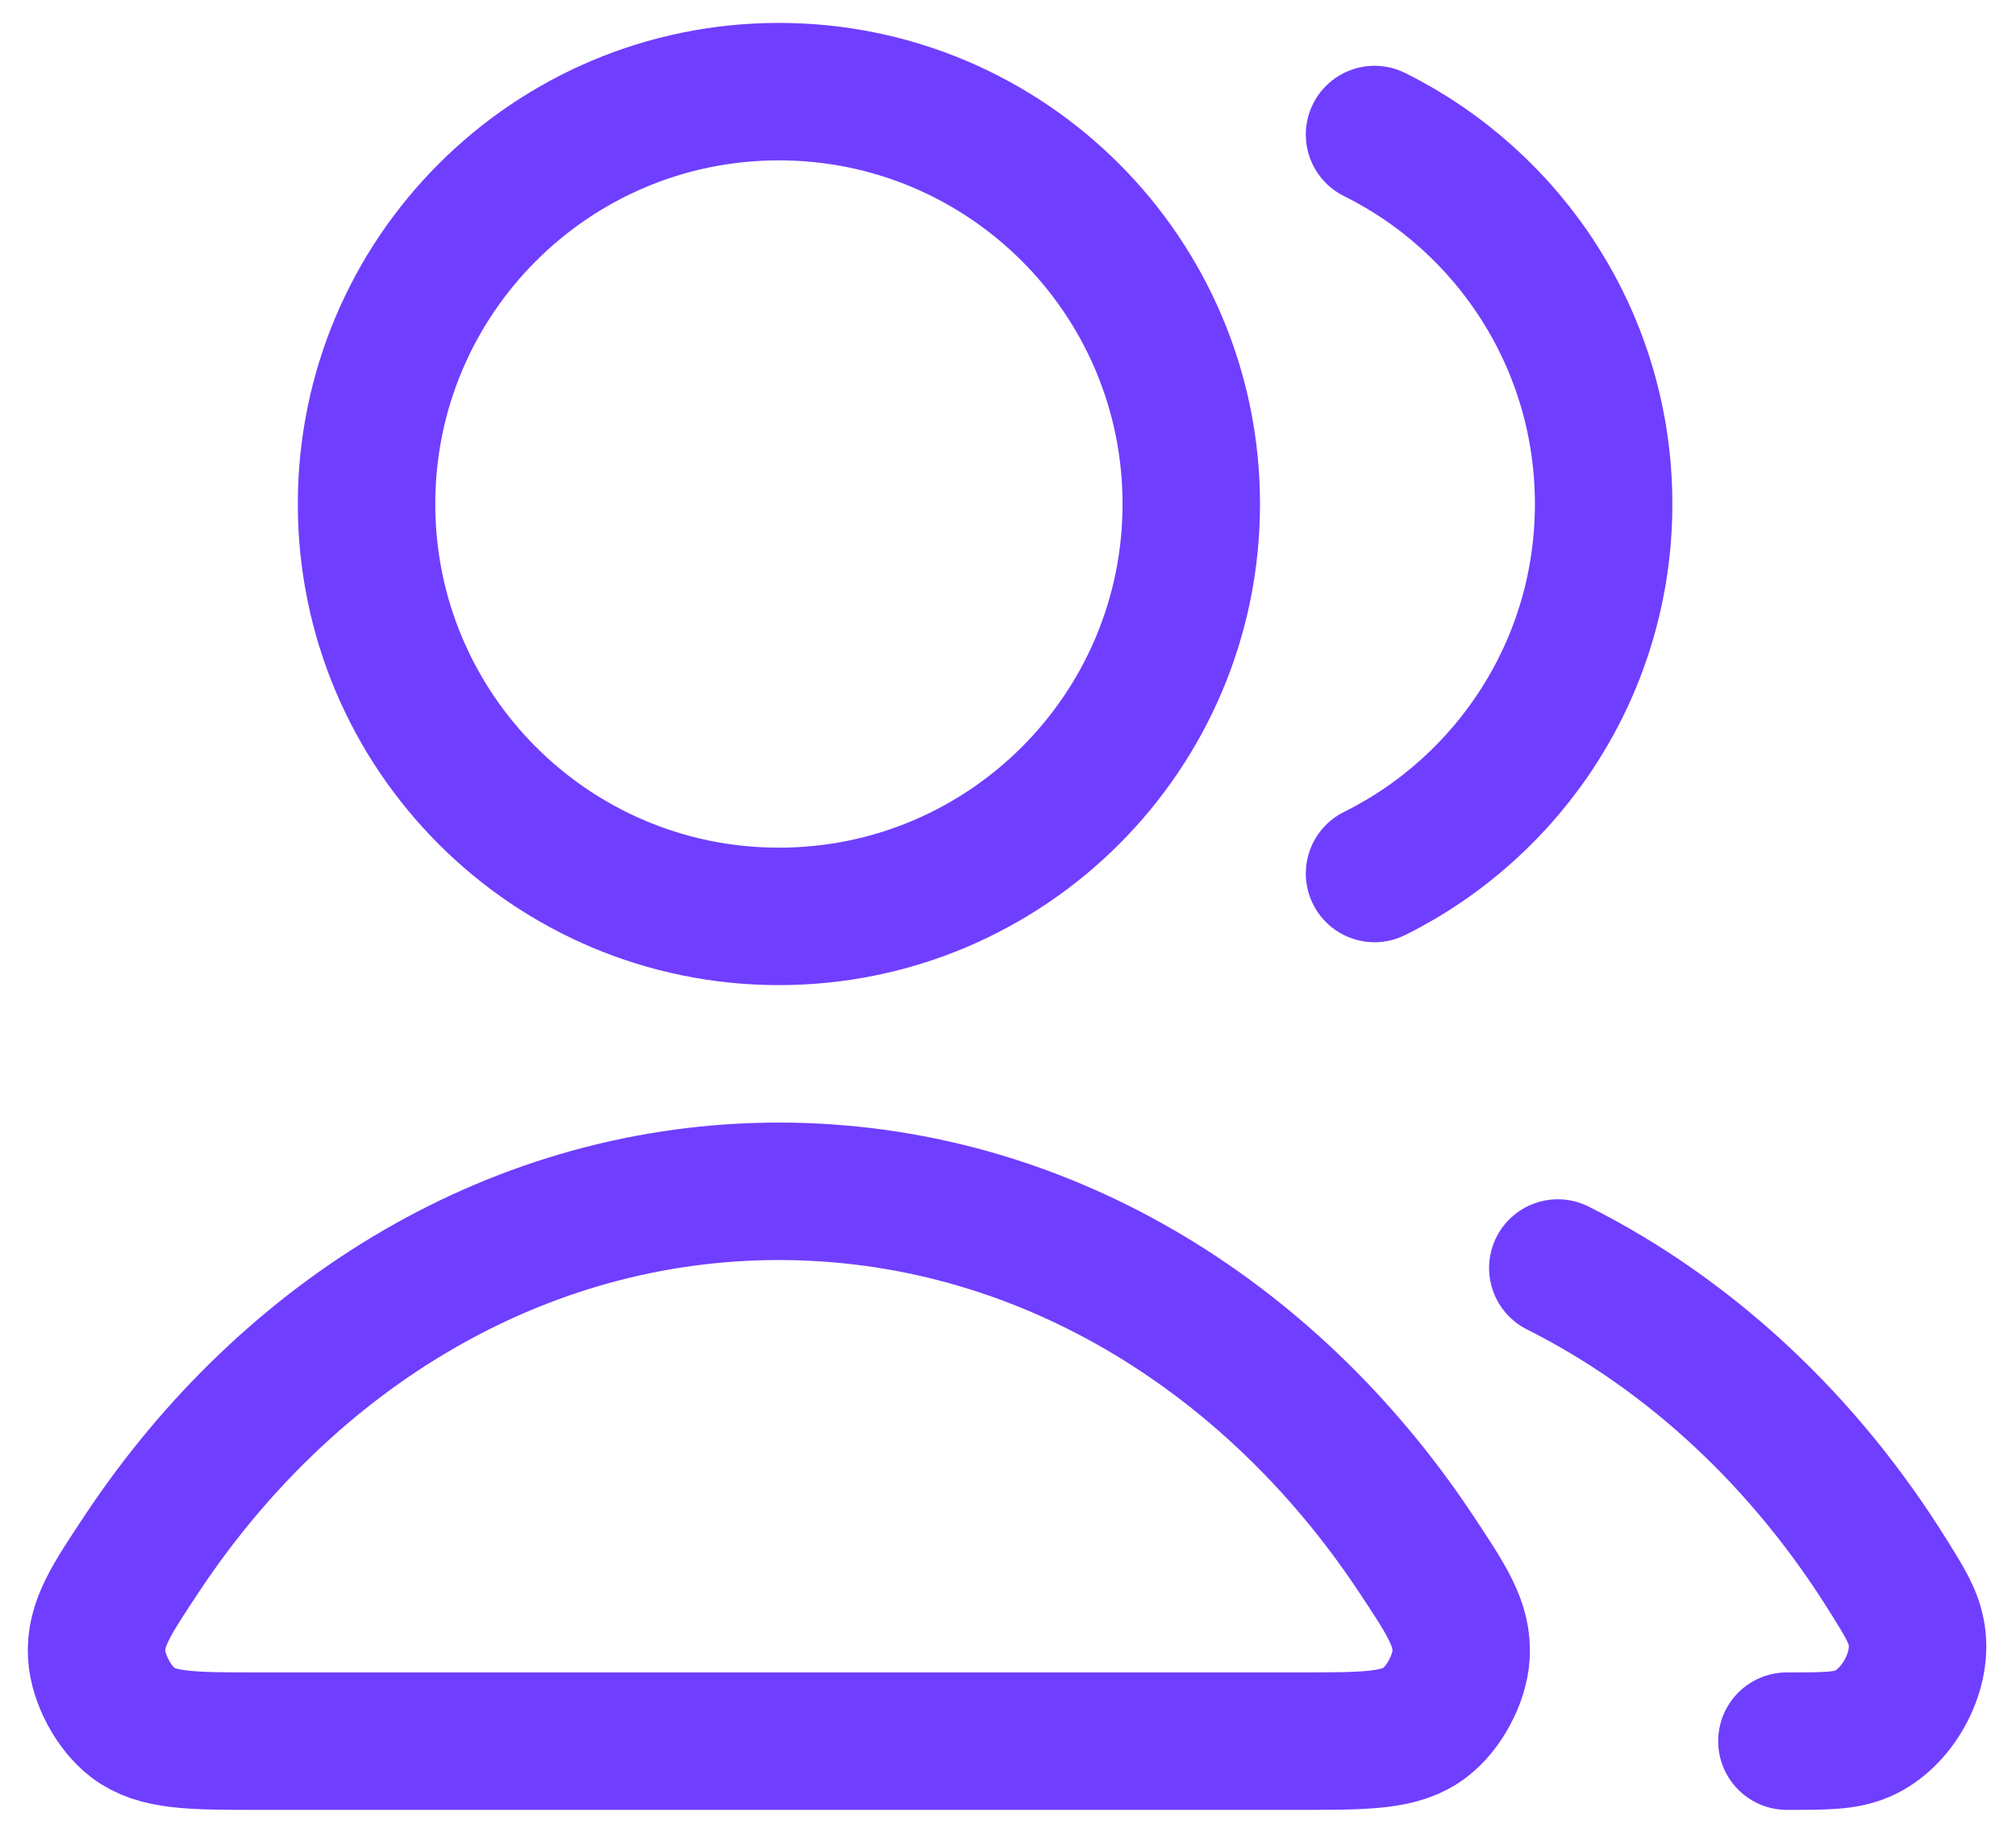 <svg width="22" height="20" viewBox="0 0 22 20" fill="none" xmlns="http://www.w3.org/2000/svg">
<path d="M17 13.837C18.456 14.568 19.704 15.742 20.615 17.21C20.796 17.5 20.886 17.646 20.917 17.847C20.98 18.256 20.701 18.759 20.32 18.92C20.132 19 19.922 19 19.5 19M15 9.532C16.482 8.796 17.5 7.267 17.5 5.5C17.5 3.733 16.482 2.204 15 1.468M13 5.5C13 7.985 10.985 10 8.5 10C6.015 10 4 7.985 4 5.5C4 3.015 6.015 1 8.5 1C10.985 1 13 3.015 13 5.5ZM1.559 16.938C3.153 14.545 5.669 13 8.5 13C11.331 13 13.846 14.545 15.441 16.938C15.79 17.463 15.964 17.725 15.944 18.06C15.929 18.321 15.758 18.64 15.549 18.798C15.282 19 14.914 19 14.178 19H2.822C2.086 19 1.718 19 1.45 18.798C1.242 18.64 1.071 18.321 1.055 18.06C1.035 17.725 1.21 17.463 1.559 16.938Z" stroke="#703efe" stroke-width="1.5" stroke-linecap="round" stroke-linejoin="round"/>
</svg>
